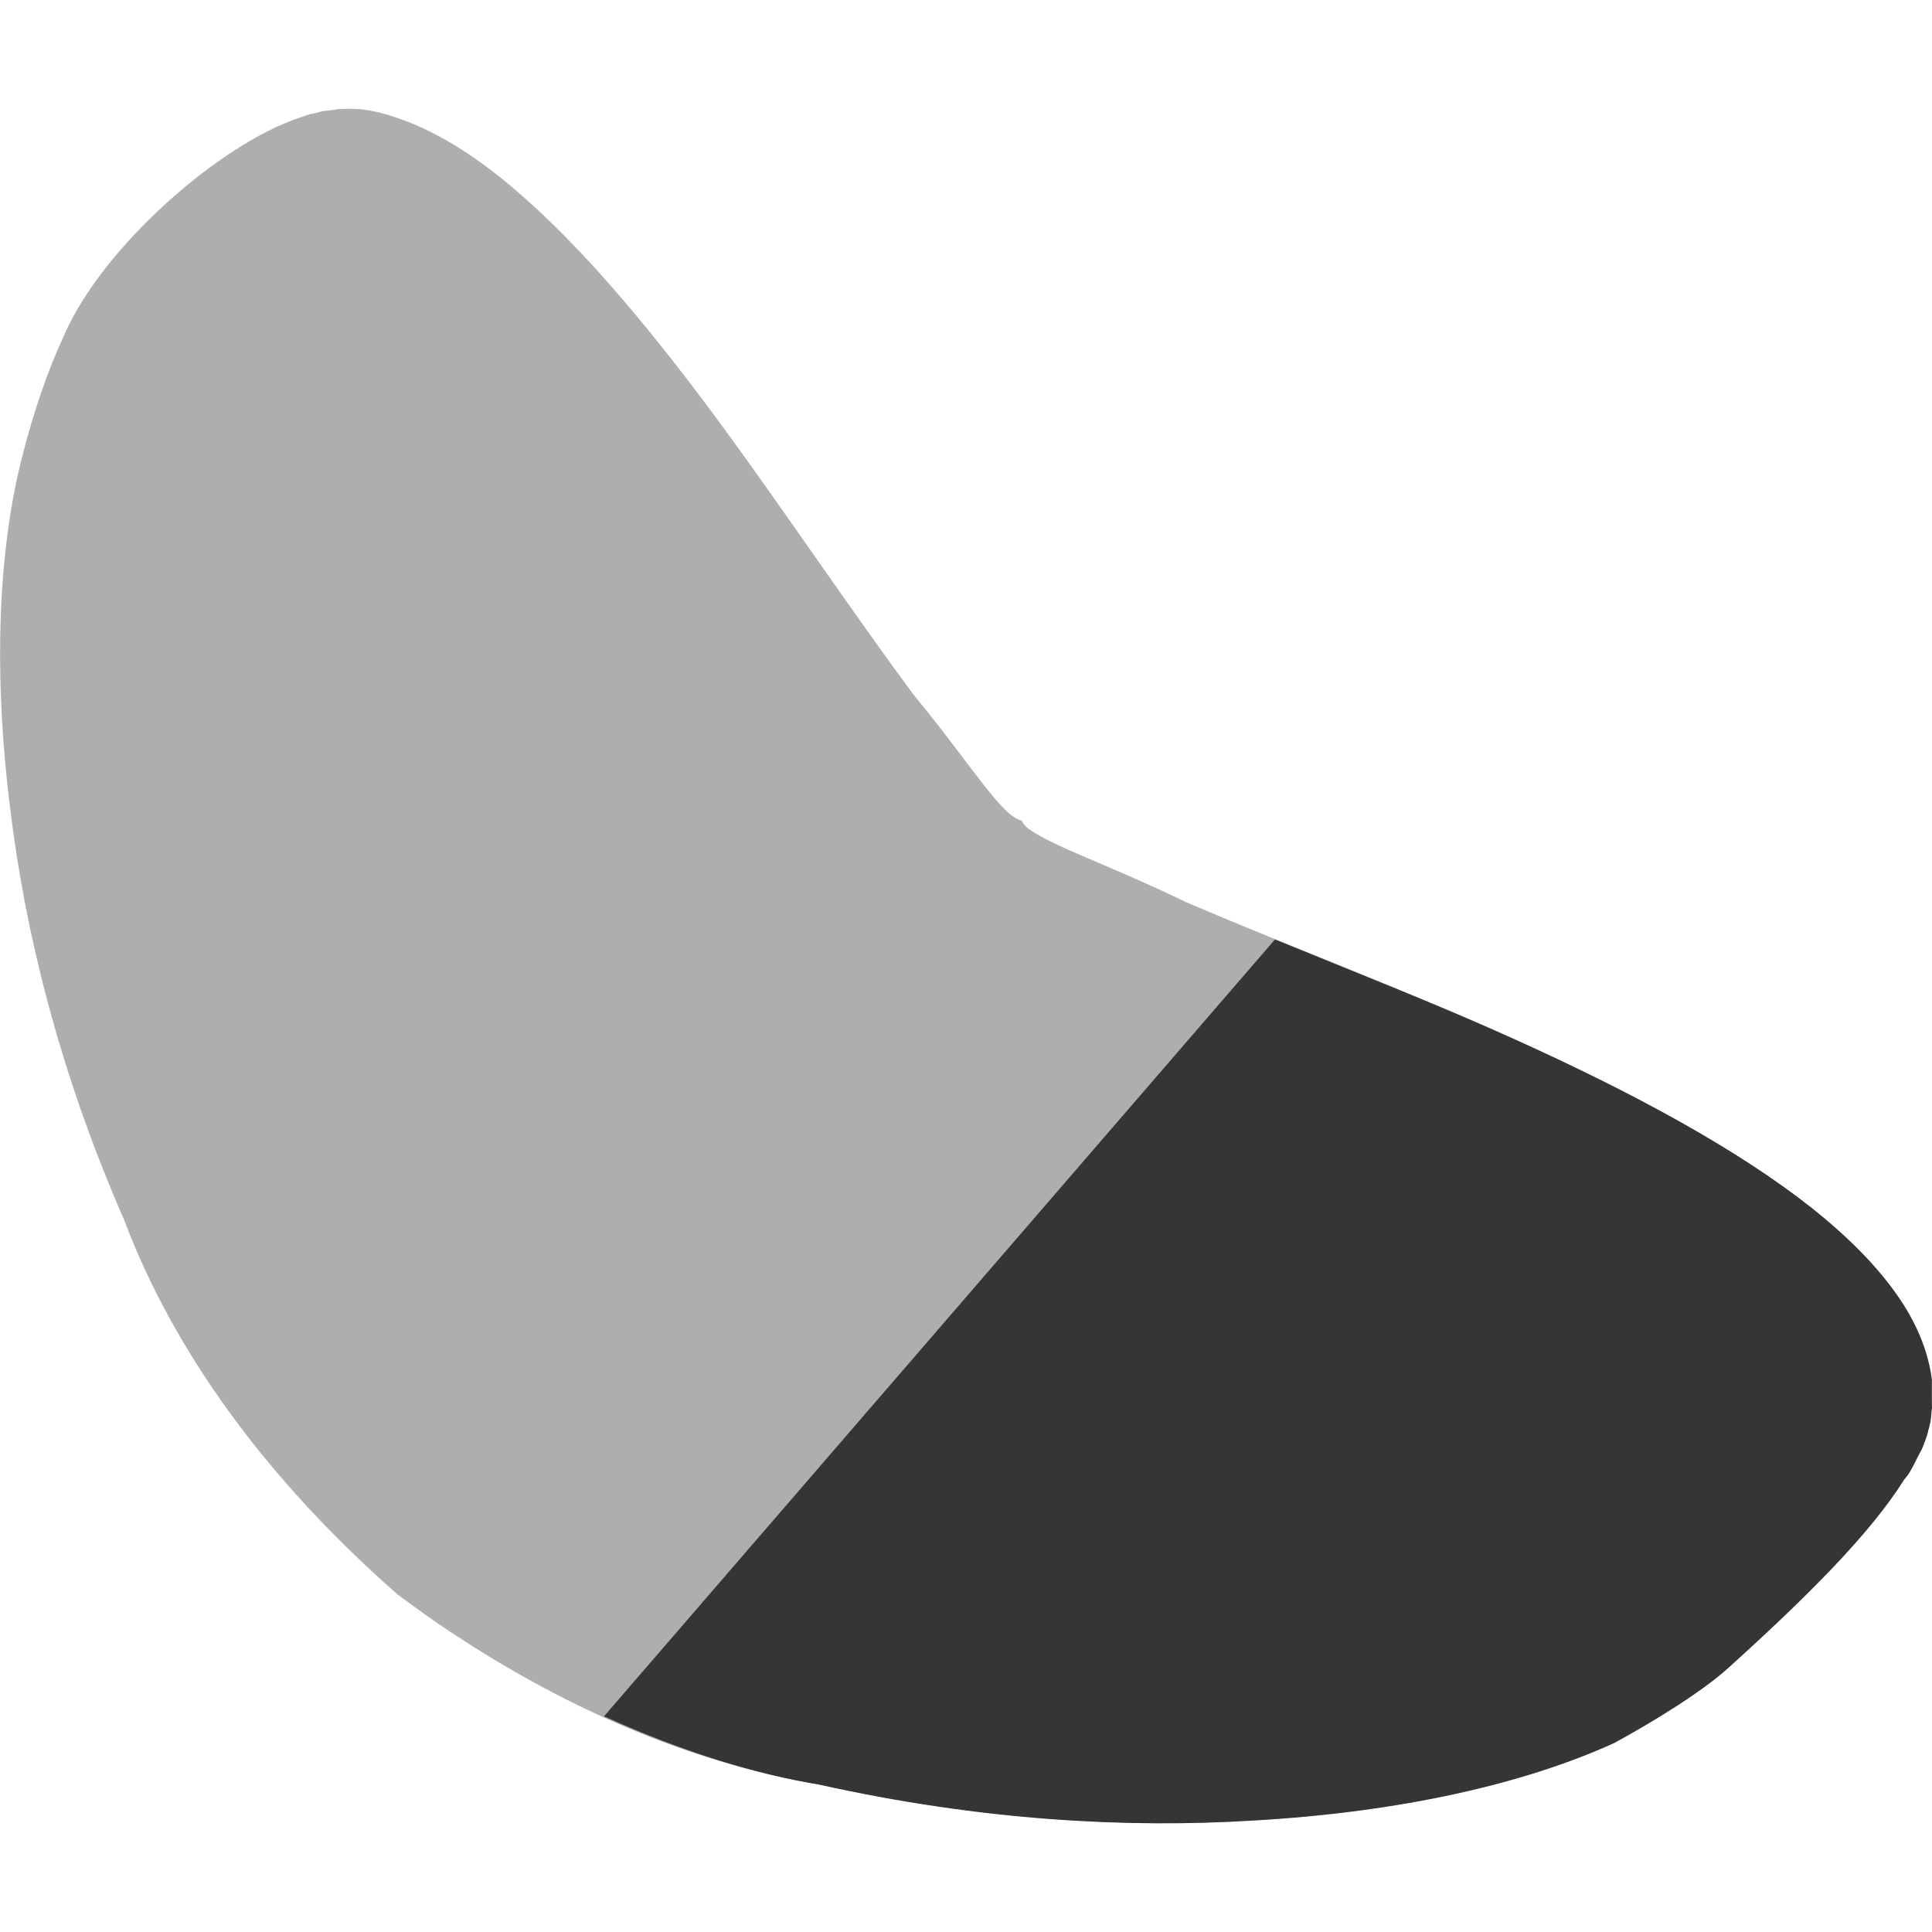 <svg xmlns="http://www.w3.org/2000/svg" viewBox="0 0 16 16">
 <path style="fill:#353535;opacity:0.4;fill-opacity:1;stroke-width:1" d="m 2.786 0.908 c -0.033 0.003 -0.07 0.007 -0.103 0.011 -0.032 0.005 -0.061 0.015 -0.092 0.023 -0.004 0.001 -0.008 -0.001 -0.011 0 c -0.034 0.01 -0.07 0.022 -0.103 0.034 -0.66 0.22 -1.622 1.065 -1.942 1.791 c -0.138 0.298 -0.254 0.63 -0.356 1.033 -0.188 0.747 -0.241 1.744 -0.092 2.917 0.121 0.99 0.399 2.147 0.942 3.388 0.337 0.898 1.01 2 2.264 3.1 0.147 0.109 0.29 0.213 0.436 0.309 1.177 0.781 2.234 1.128 3.056 1.263 1.351 0.301 2.562 0.362 3.597 0.298 1.23 -0.07 2.253 -0.307 2.987 -0.644 0.309 -0.168 0.719 -0.418 0.942 -0.62 0.657 -0.594 1.176 -1.11 1.459 -1.561 0.011 -0.015 0.023 -0.03 0.034 -0.045 0.032 -0.052 0.056 -0.098 0.08 -0.15 0.012 -0.023 0.025 -0.044 0.034 -0.069 0.018 -0.043 0.033 -0.084 0.045 -0.127 0.003 -0.025 0.008 -0.026 0.011 -0.045 0.004 -0.015 0.008 -0.032 0.011 -0.045 0.005 -0.033 0.008 -0.089 0.011 -0.103 0.005 -0.028 0 -0.023 0 -0.023 0 0 0.001 -0.007 0 -0.034 -0.001 -0.029 0 -0.078 0 -0.184 -0.008 -0.07 -0.025 -0.147 -0.045 -0.219 c -0.043 -0.139 -0.106 -0.275 -0.195 -0.414 -0.173 -0.268 -0.429 -0.532 -0.758 -0.792 -0.612 -0.483 -1.469 -0.949 -2.47 -1.401 -0.853 -0.385 -1.789 -0.737 -2.7 -1.125 -0.635 -0.309 -1.137 -0.473 -1.322 -0.62 -0.023 -0.018 -0.033 -0.039 -0.045 -0.058 -0.166 -0.033 -0.432 -0.483 -0.897 -1.045 -0.536 -0.725 -1.048 -1.491 -1.562 -2.194 -0.602 -0.822 -1.184 -1.516 -1.736 -1.986 -0.297 -0.254 -0.585 -0.44 -0.862 -0.552 -0.143 -0.056 -0.278 -0.1 -0.414 -0.114 c -0.069 -0.007 -0.14 -0.004 -0.206 0 z"/>
 <path style="fill:#353535;fill-opacity:1;stroke-width:1" d="m 10.558 7.781 -5.556 6.433 c 0.663 0.3 1.269 0.481 1.78 0.565 1.351 0.301 2.562 0.362 3.597 0.298 1.23 -0.07 2.253 -0.307 2.989 -0.642 0.309 -0.168 0.719 -0.418 0.942 -0.619 0.657 -0.594 1.176 -1.111 1.459 -1.562 0.011 -0.015 0.025 -0.029 0.036 -0.045 0.032 -0.052 0.055 -0.099 0.08 -0.15 0.012 -0.023 0.025 -0.044 0.036 -0.069 0.018 -0.043 0.033 -0.085 0.045 -0.127 0.003 -0.025 0.008 -0.025 0.011 -0.045 0.004 -0.015 0.008 -0.033 0.011 -0.047 0.005 -0.033 0.008 -0.089 0.011 -0.103 0.005 -0.028 0 -0.022 0 -0.022 0 0 0.001 -0.007 0 -0.036 -0.001 -0.029 0 -0.078 0 -0.184 -0.008 -0.07 -0.026 -0.149 -0.047 -0.219 c -0.043 -0.139 -0.106 -0.275 -0.195 -0.413 -0.173 -0.268 -0.428 -0.532 -0.758 -0.794 -0.612 -0.483 -1.47 -0.949 -2.472 -1.4 -0.623 -0.282 -1.302 -0.547 -1.971 -0.821"/>
</svg>
